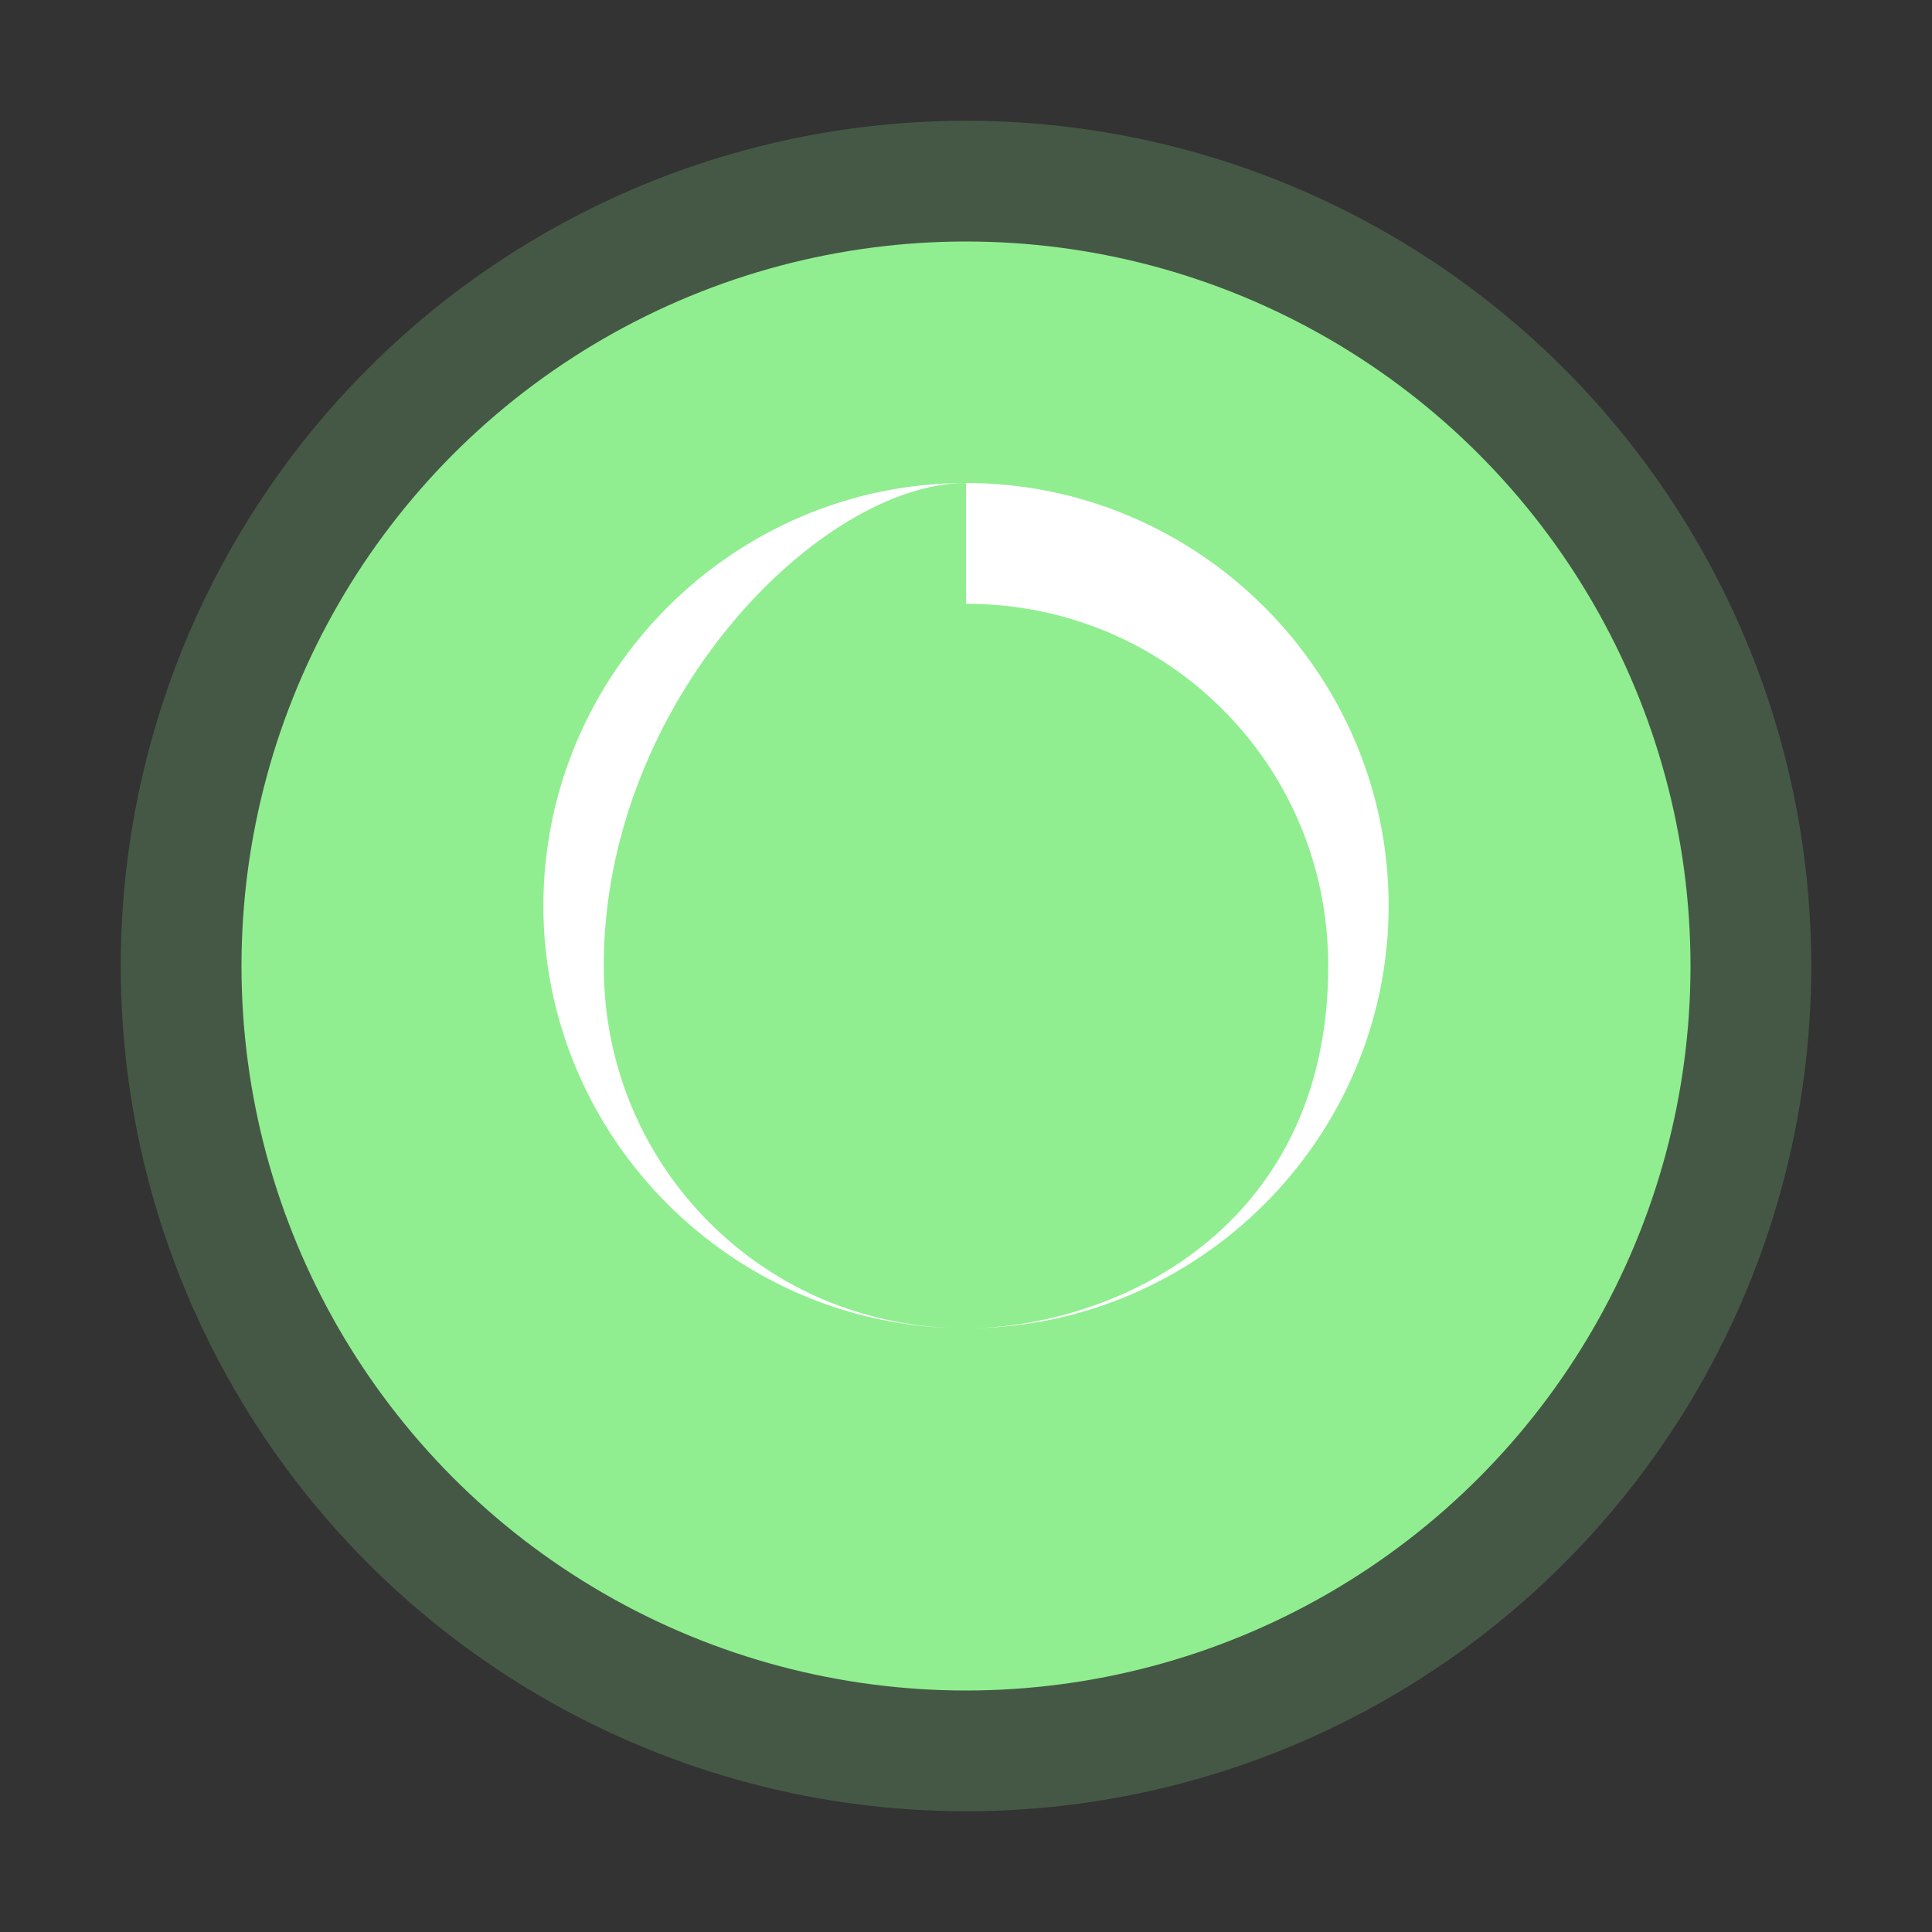 <?xml version="1.0" encoding="UTF-8"?>
<svg width="64" height="64" viewBox="0 0 64 64" fill="none" xmlns="http://www.w3.org/2000/svg">
  <rect x="0" y="0" width="64" height="64" fill="#333333" stroke="none"/>
  <circle cx="32" cy="32" r="28" fill="#90EE90" opacity="0.2"/>
  <circle cx="32" cy="32" r="24" fill="#90EE90"/>
  <path d="M32 16C24.3 16 18 22.3 18 30C18 37.7 24.3 44 32 44C39.7 44 46 37.7 46 30C46 22.3 39.7 16 32 16ZM32 20C35.3 20 38.3 21.3 40.5 23.5L23.5 40.5C21.3 38.3 20 35.3 20 32C20 23.2 27.2 16 32 16ZM32 44C28.7 44 25.7 42.7 23.5 40.5L40.5 23.5C42.7 25.7 44 28.7 44 32C44 40.8 36.8 44 32 44Z" fill="white"/>
</svg>
